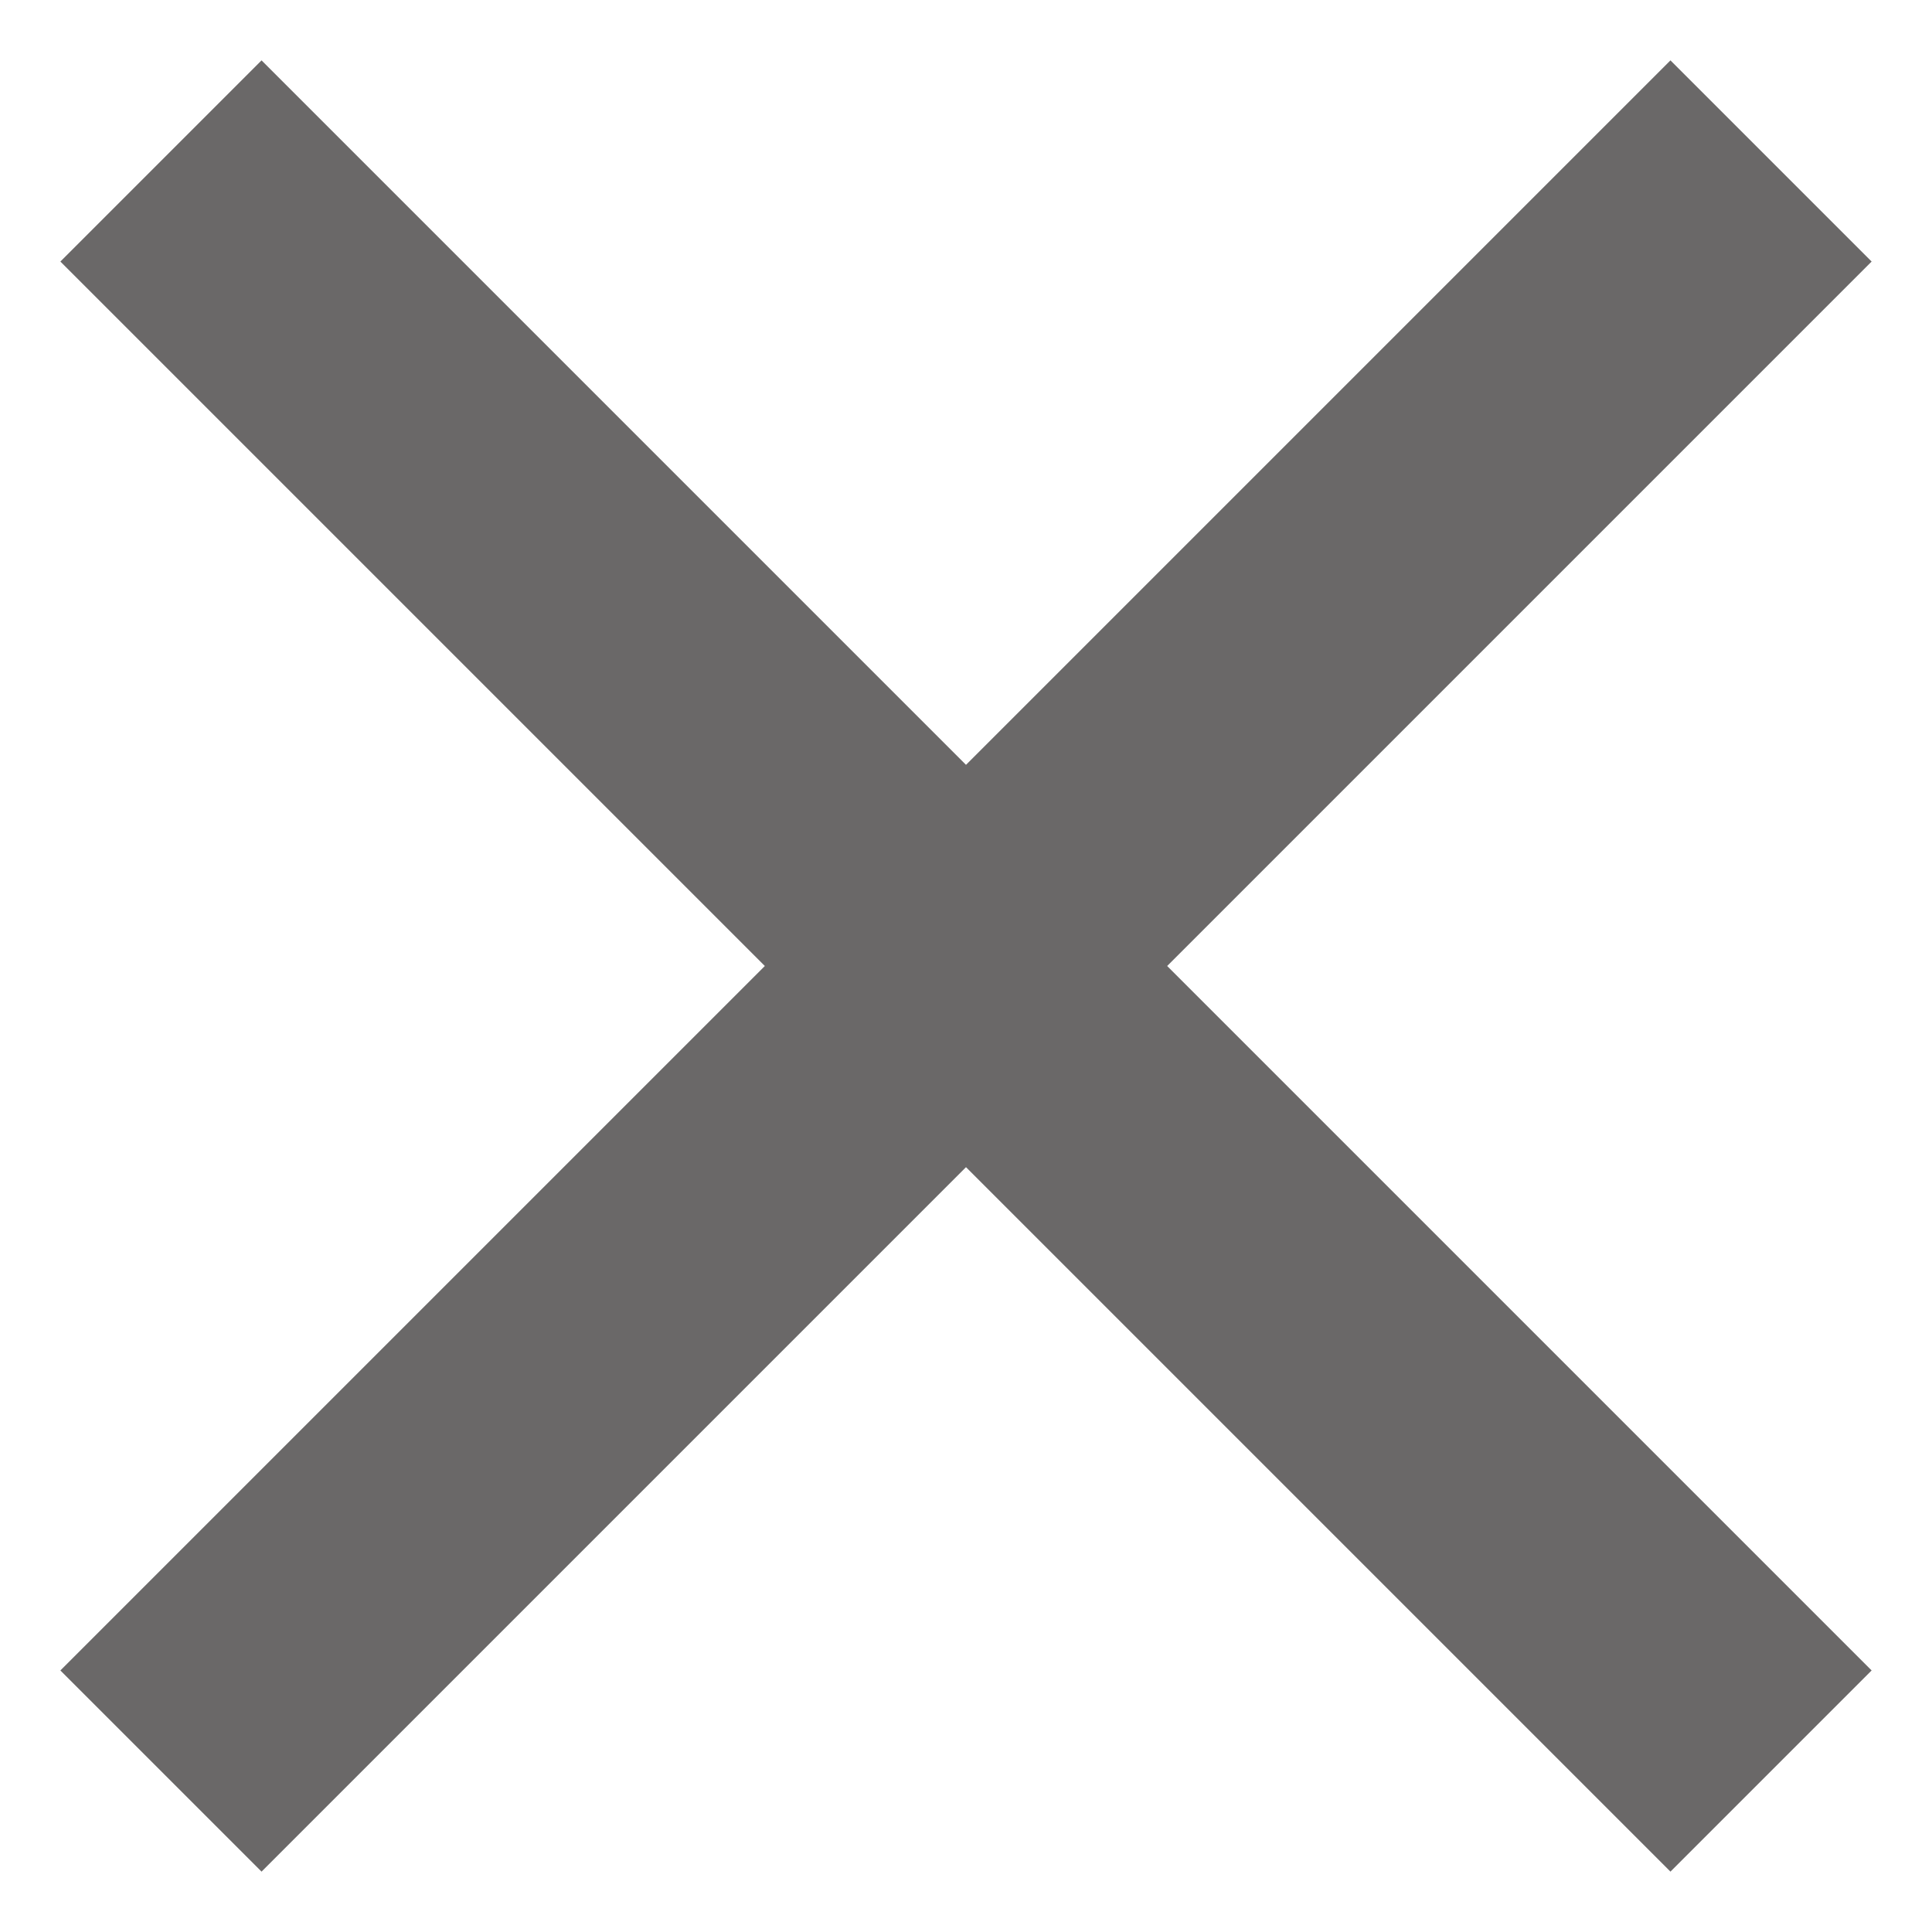 <svg width="16" height="16" viewBox="0 0 16 16" fill="none" xmlns="http://www.w3.org/2000/svg">
<path id="Vector" d="M8 6.334L13.834 0.5L15.5 2.166L9.666 8L15.5 13.834L13.834 15.5L8 9.666L2.166 15.5L0.5 13.834L6.334 8L0.5 2.166L2.166 0.5L8 6.334Z" fill="#6A6868"/>
</svg>
